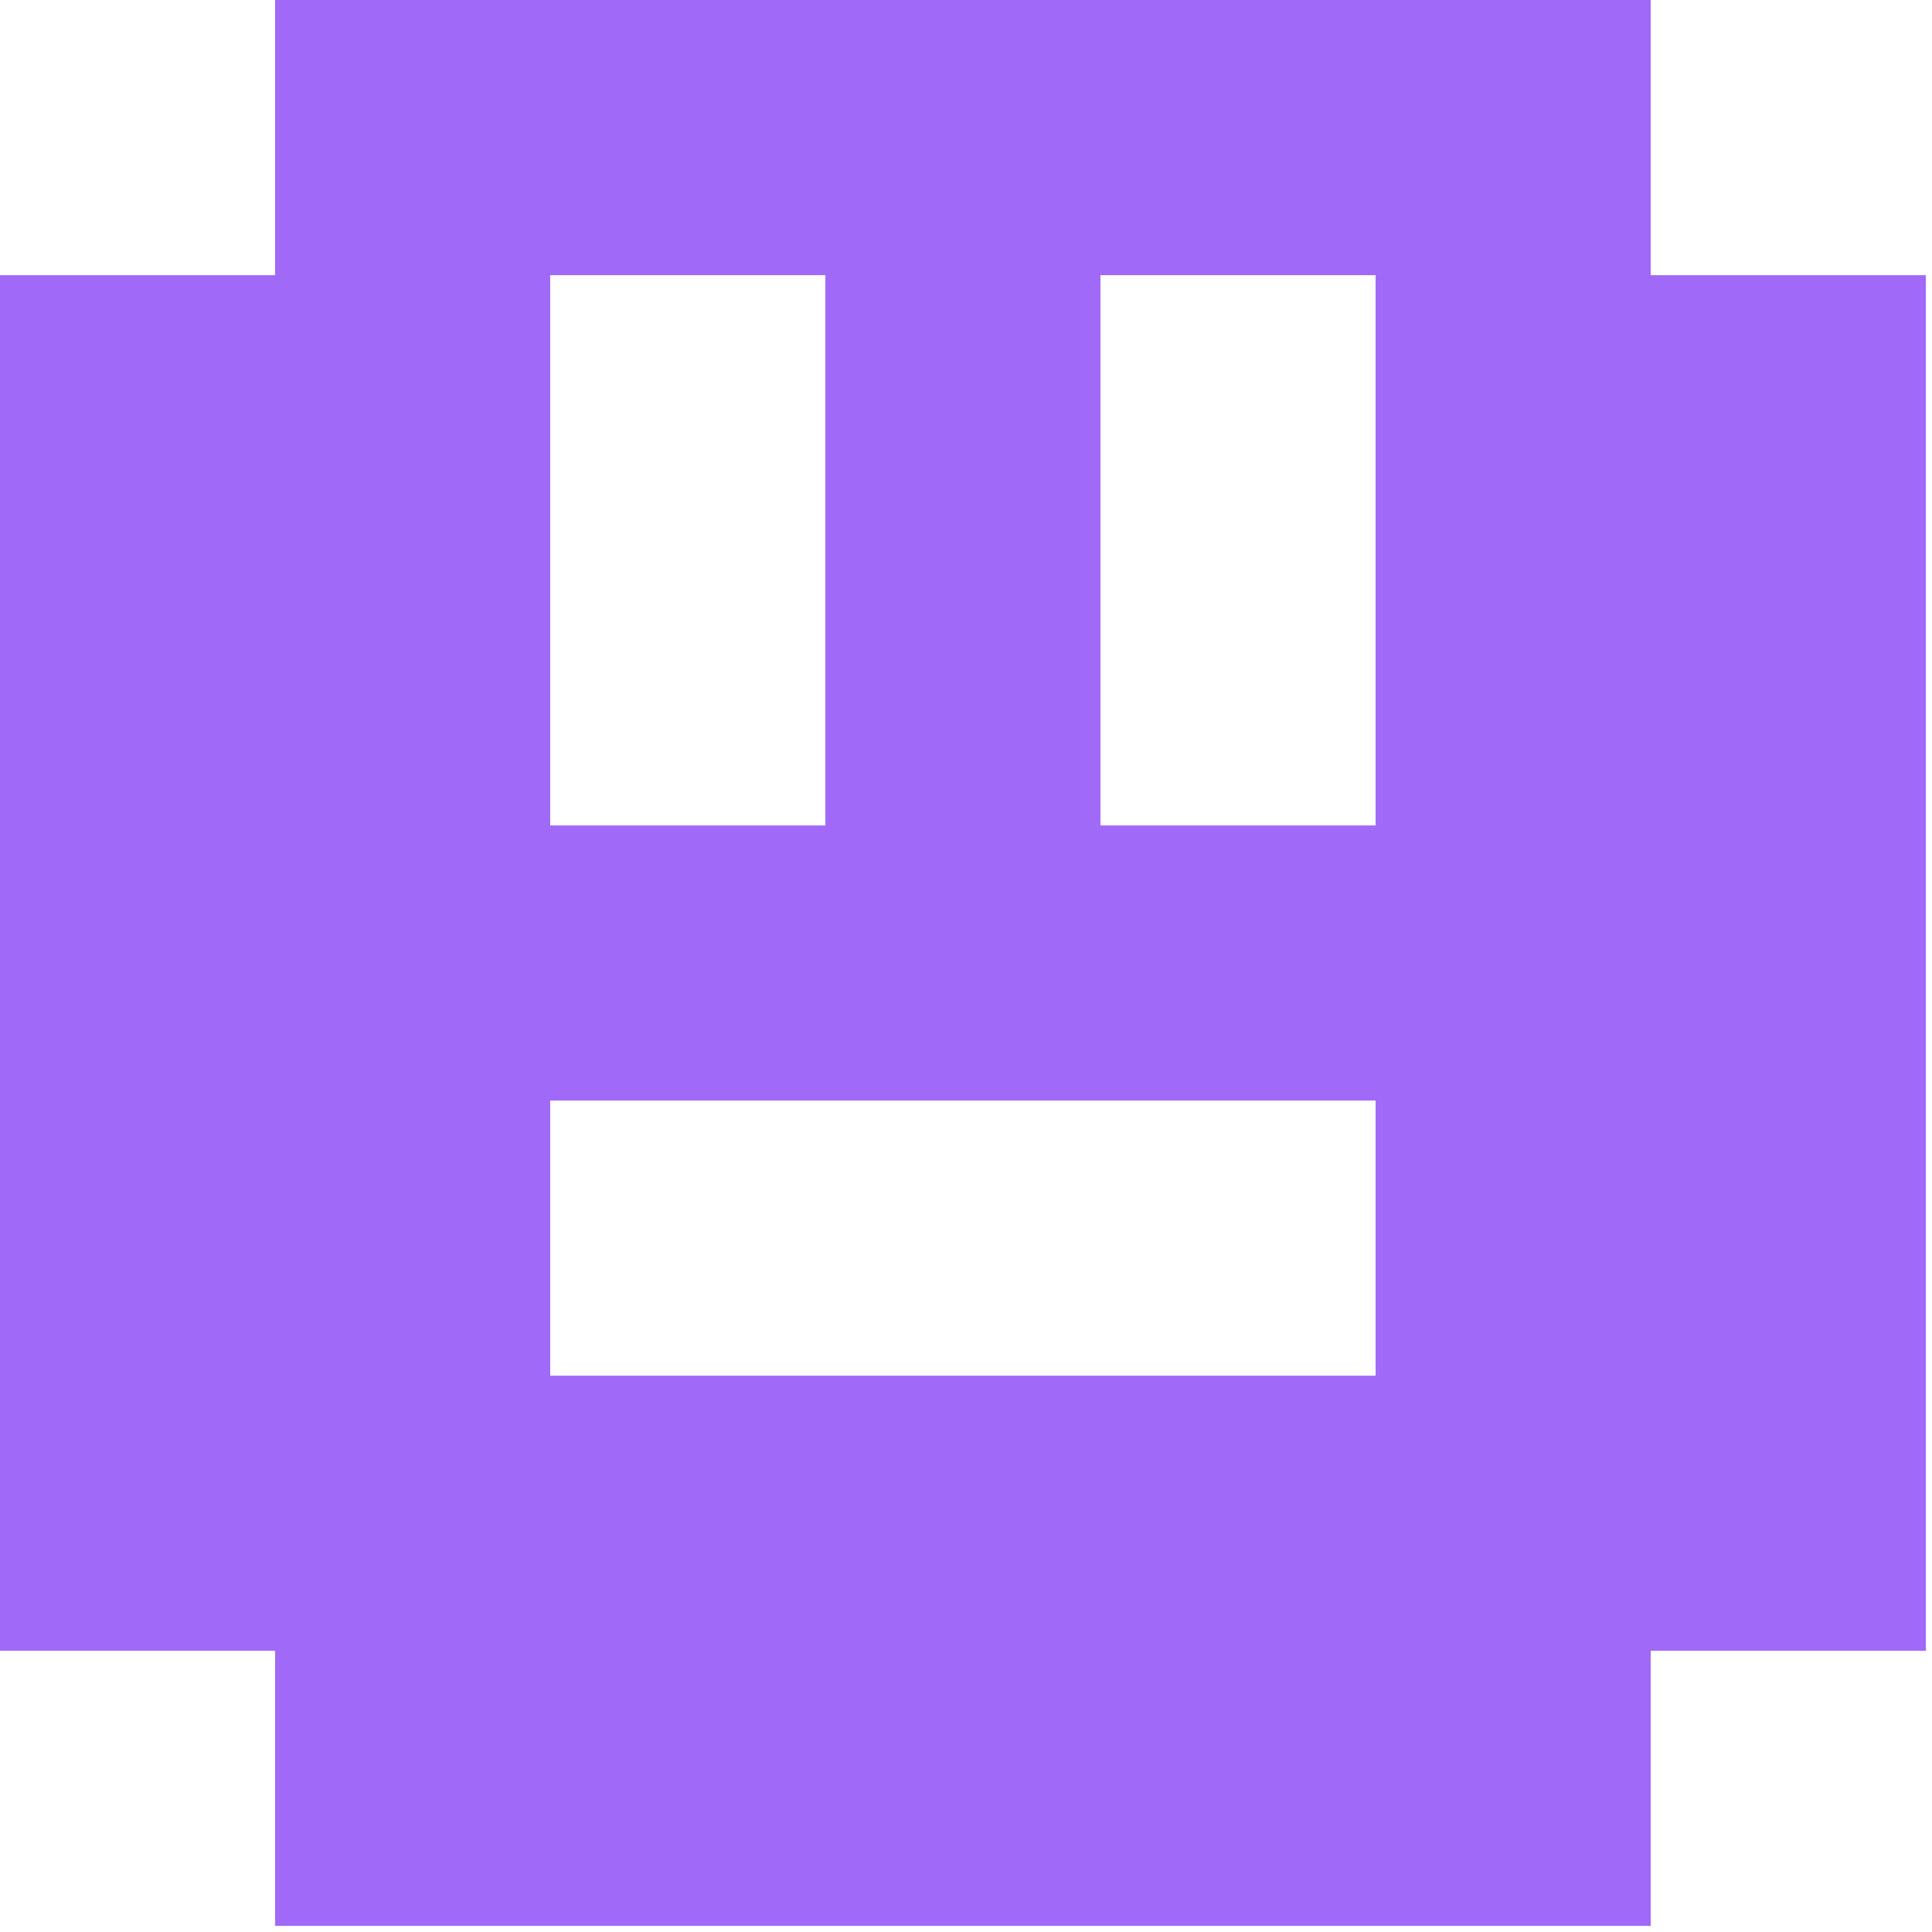 <?xml version="1.0" encoding="UTF-8"?>
<svg width="37px" height="37px" viewBox="0 0 37 37" version="1.1" xmlns="http://www.w3.org/2000/svg" xmlns:xlink="http://www.w3.org/1999/xlink">
    <!-- Generator: Sketch 62 (91390) - https://sketch.com -->
    <title>Avatar / 04</title>
    <desc>Created with Sketch.</desc>
    <g id="Avatar-/-04" stroke="none" stroke-width="1" fill="none" fill-rule="evenodd">
        <path d="M26.345,1.77635684e-14 L21.075,1.77635684e-14 L15.807,1.77635684e-14 L10.537,1.77635684e-14 L5.269,1.77635684e-14 L5.269,5.27 L1.77635684e-14,5.27 L1.77635684e-14,10.538 L1.77635684e-14,15.808 L1.77635684e-14,21.076 L1.77635684e-14,26.346 L1.77635684e-14,31.614 L5.269,31.614 L5.269,36.883 L10.537,36.883 L15.807,36.883 L21.075,36.883 L26.345,36.883 L31.613,36.883 L31.613,31.614 L36.883,31.614 L36.883,26.346 L36.883,21.076 L36.883,15.808 L36.883,10.538 L36.883,5.27 L31.613,5.27 L31.613,1.77635684e-14 L26.345,1.77635684e-14 Z M21.075,10.538 L21.075,5.27 L26.345,5.27 L26.345,10.538 L26.345,15.808 L21.075,15.808 L21.075,10.538 Z M10.537,10.538 L10.537,5.27 L15.807,5.27 L15.807,10.538 L15.807,15.808 L10.537,15.808 L10.537,10.538 Z M10.537,21.076 L15.807,21.076 L21.075,21.076 L26.345,21.076 L26.345,26.346 L21.075,26.346 L15.807,26.346 L10.537,26.346 L10.537,21.076 Z" id="Fill-8" fill="#A169F7"></path>
    </g>
</svg>